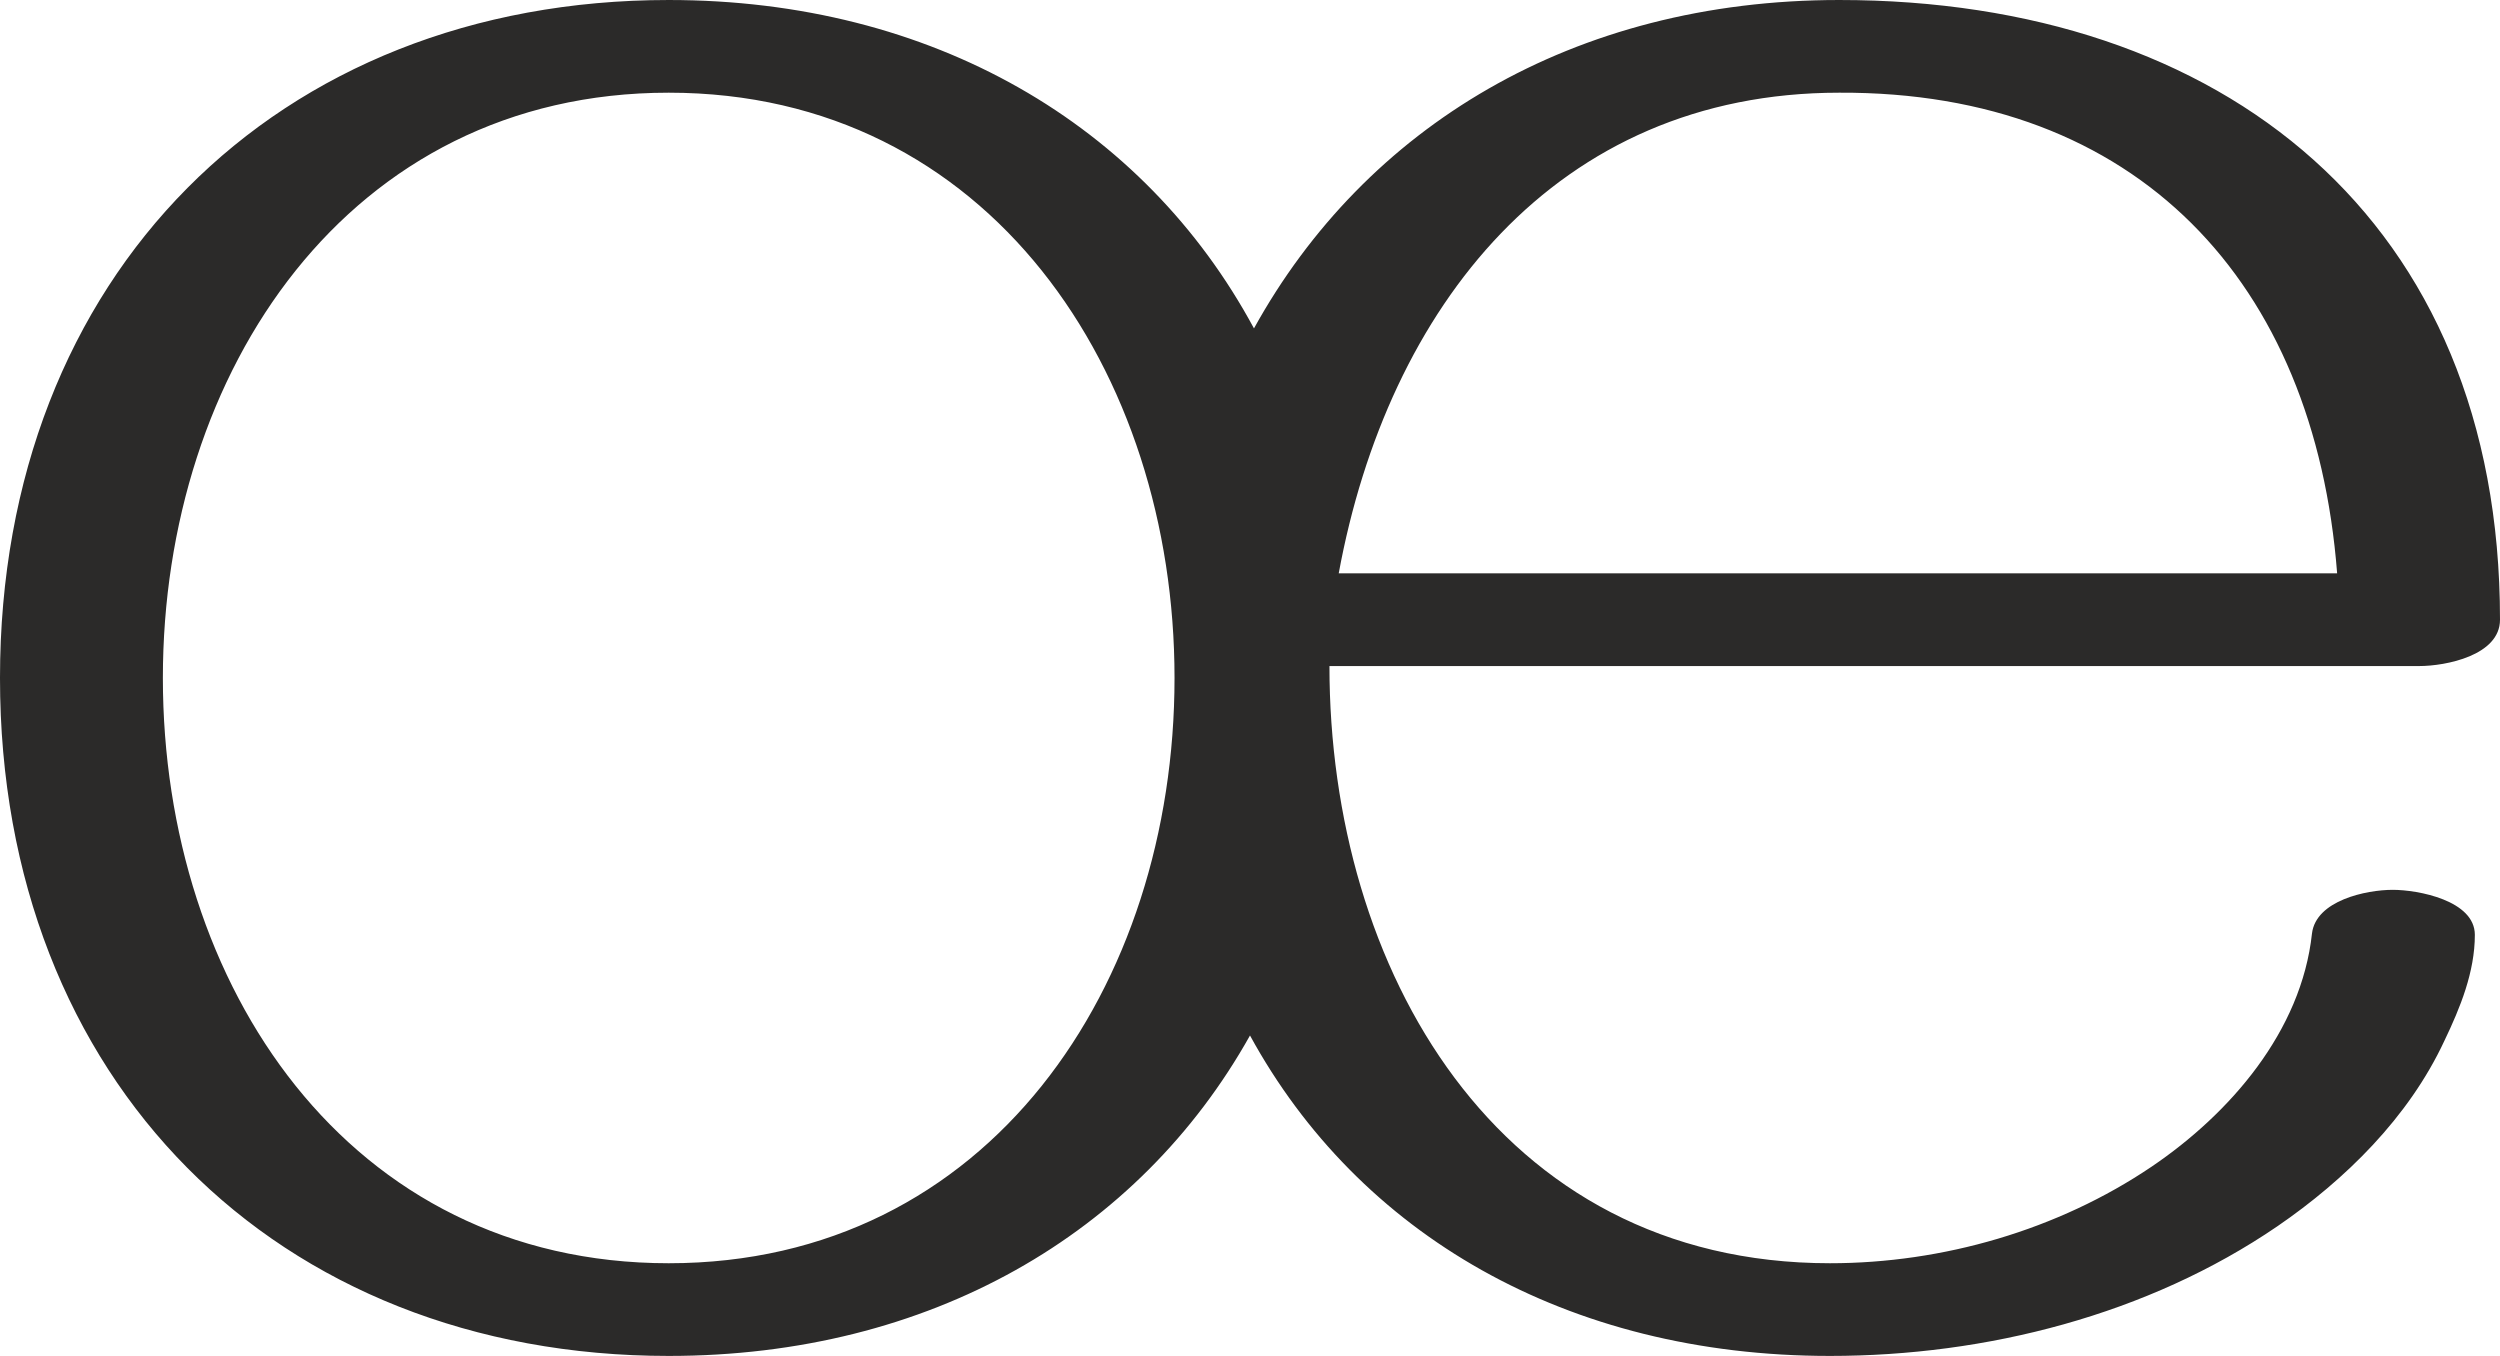 <?xml version="1.0" encoding="UTF-8"?>
<!DOCTYPE svg PUBLIC "-//W3C//DTD SVG 1.1//EN" "http://www.w3.org/Graphics/SVG/1.1/DTD/svg11.dtd">
<!-- Creator: CorelDRAW X8 -->
<svg xmlns="http://www.w3.org/2000/svg" xml:space="preserve" width="1888px" height="1024px" version="1.1" style="shape-rendering:geometricPrecision; text-rendering:geometricPrecision; image-rendering:optimizeQuality; fill-rule:evenodd; clip-rule:evenodd"
viewBox="0 0 1888 1024"
 xmlns:xlink="http://www.w3.org/1999/xlink">
 <defs>
  <style type="text/css">
   <![CDATA[
    .fil0 {fill:#2B2A29;fill-rule:nonzero}
   ]]>
  </style>
 </defs>
 <g id="Layer_x0020_1">
  <path class="fil0" d="M1382 1024c118,0 240,-31 338,-98 51,-35 99,-82 126,-140 12,-25 23,-52 23,-80 0,-26 -43,-34 -62,-34 -20,0 -58,8 -61,33 -8,74 -62,136 -121,176 -71,48 -158,73 -243,73 -252,0 -378,-223 -378,-451l823 0c20,0 61,-8 61,-35 0,-302 -209,-468 -499,-468 -201,0 -358,96 -442,248 -83,-154 -243,-248 -442,-248 -296,0 -505,208 -505,512 0,304 209,512 505,512 197,0 355,-92 439,-242 82,150 239,242 438,242zm-877 -954c242,0 382,211 382,442 0,232 -140,442 -382,442 -242,0 -382,-210 -382,-442 0,-231 140,-442 382,-442zm1260 363l-754 0c37,-201 164,-363 378,-363 225,-1 359,143 376,363z"/>
 </g>
</svg>
